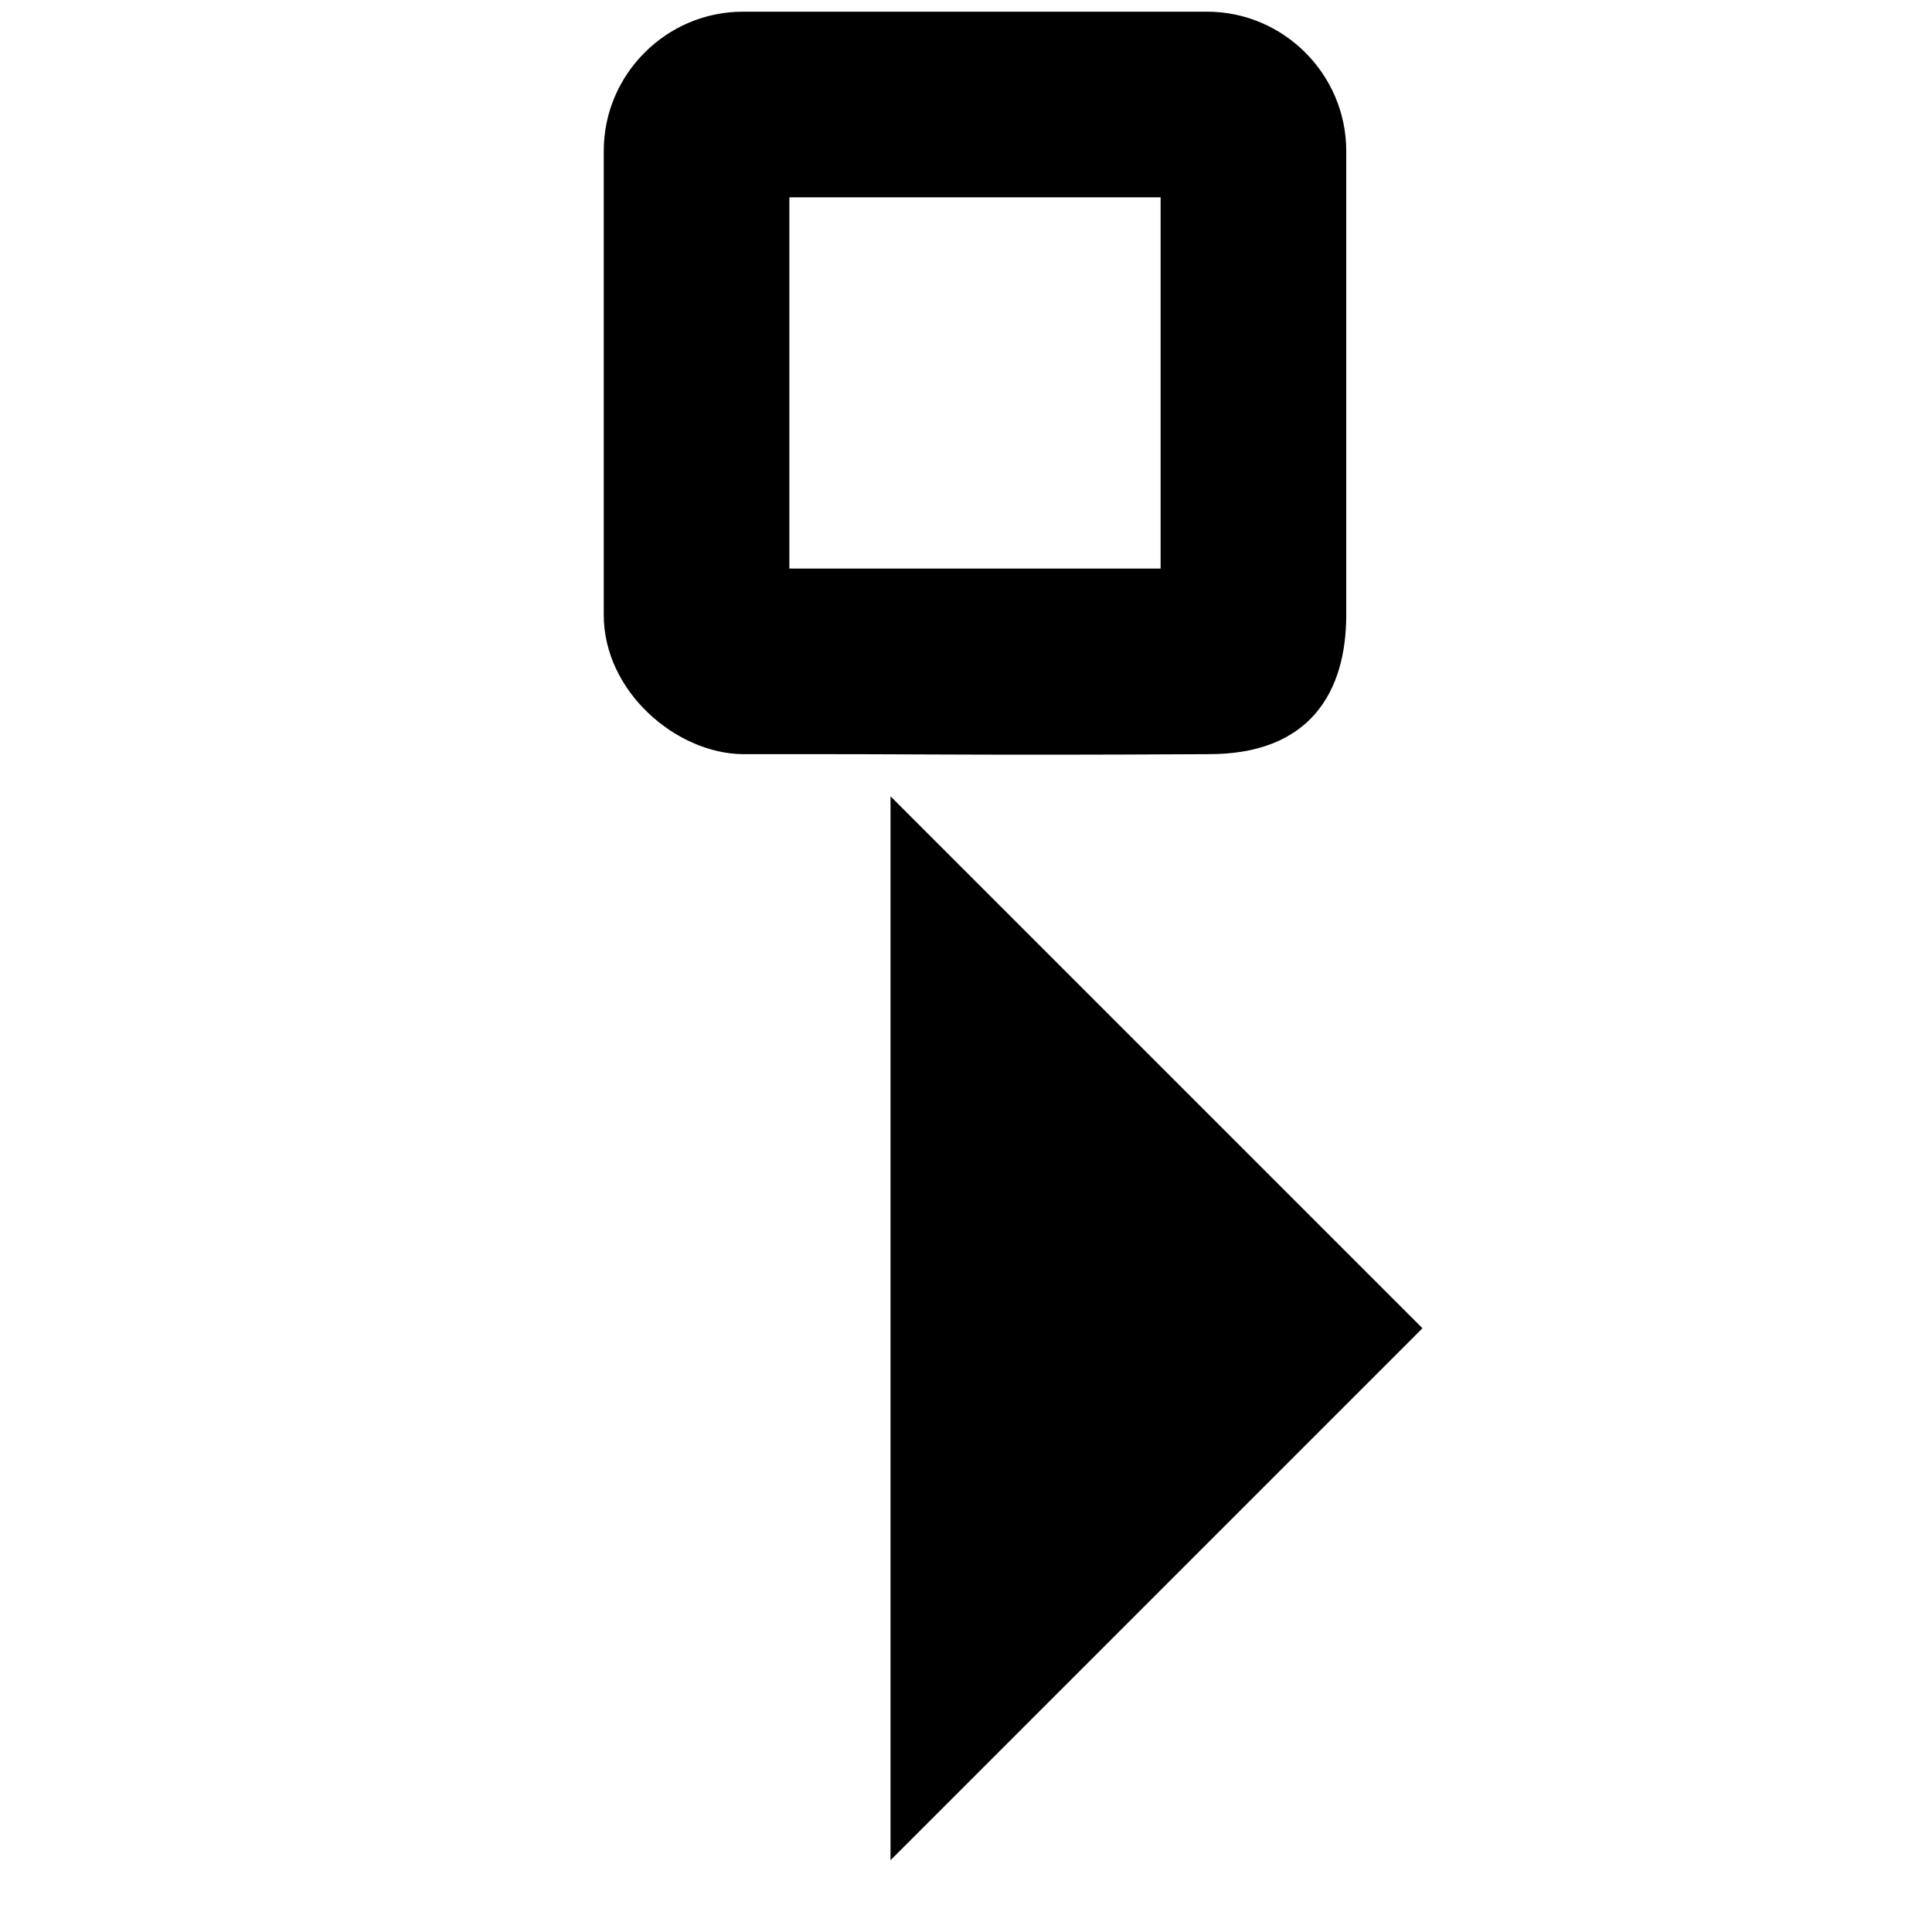 <?xml version="1.0" encoding="UTF-8" standalone="no"?>
<!-- Generated by IcoMoon.io -->

<svg
   xmlns:dc="http://purl.org/dc/elements/1.1/"
   xmlns:cc="http://creativecommons.org/ns#"
   xmlns:rdf="http://www.w3.org/1999/02/22-rdf-syntax-ns#"
   xmlns:svg="http://www.w3.org/2000/svg"
   xmlns="http://www.w3.org/2000/svg"
   xmlns:sodipodi="http://sodipodi.sourceforge.net/DTD/sodipodi-0.dtd"
   xmlns:inkscape="http://www.inkscape.org/namespaces/inkscape"
   version="1.1"
   width="64"
   height="64"
   viewBox="0 0 64 64"
   id="svg4"
   sodipodi:docname="tree-collapsed.svg"
   inkscape:version="0.92.5 (2060ec1f9f, 2020-04-08)">
  <defs
     id="defs8" />
  <sodipodi:namedview
     pagecolor="#ffffff"
     bordercolor="#666666"
     borderopacity="1"
     objecttolerance="10"
     gridtolerance="10"
     guidetolerance="10"
     inkscape:pageopacity="0"
     inkscape:pageshadow="2"
     inkscape:window-width="1925"
     inkscape:window-height="1110"
     id="namedview6"
     showgrid="true"
     inkscape:zoom="7.9026638"
     inkscape:cx="-14.616414"
     inkscape:cy="27.147444"
     inkscape:window-x="526"
     inkscape:window-y="1618"
     inkscape:window-maximized="0"
     inkscape:current-layer="svg4">
    <inkscape:grid
       type="xygrid"
       id="grid817" />
  </sodipodi:namedview>
  <path
     d="m 39.984,24.982 c 3.422,0.03 4.612,-2.075 4.612,-4.612 V 4.999 c 0,-2.536 -2.075,-4.612 -4.612,-4.612 H 24.612 C 22.075,0.387 20,2.462 20,4.999 V 20.371 c 0,2.536 2.399,4.592 4.612,4.612 7.011,-0.01 7.011,0.044 15.372,0 z M 26.149,18.834 V 6.536 H 38.447 V 18.834 Z"
     id="path2"
     inkscape:connector-curvature="0"
     style="fill:#000000;stroke-width:1"
     sodipodi:nodetypes="cssssssccccccc" />
  <path
     style="fill:#000000;fill-opacity:1;stroke:#000000;stroke-width:3;stroke-linecap:butt;stroke-linejoin:miter;stroke-miterlimit:4;stroke-dasharray:none;stroke-opacity:1"
     d="M 31,30 V 58 L 45,44 Z"
     id="path819"
     inkscape:connector-curvature="0" />
</svg>
